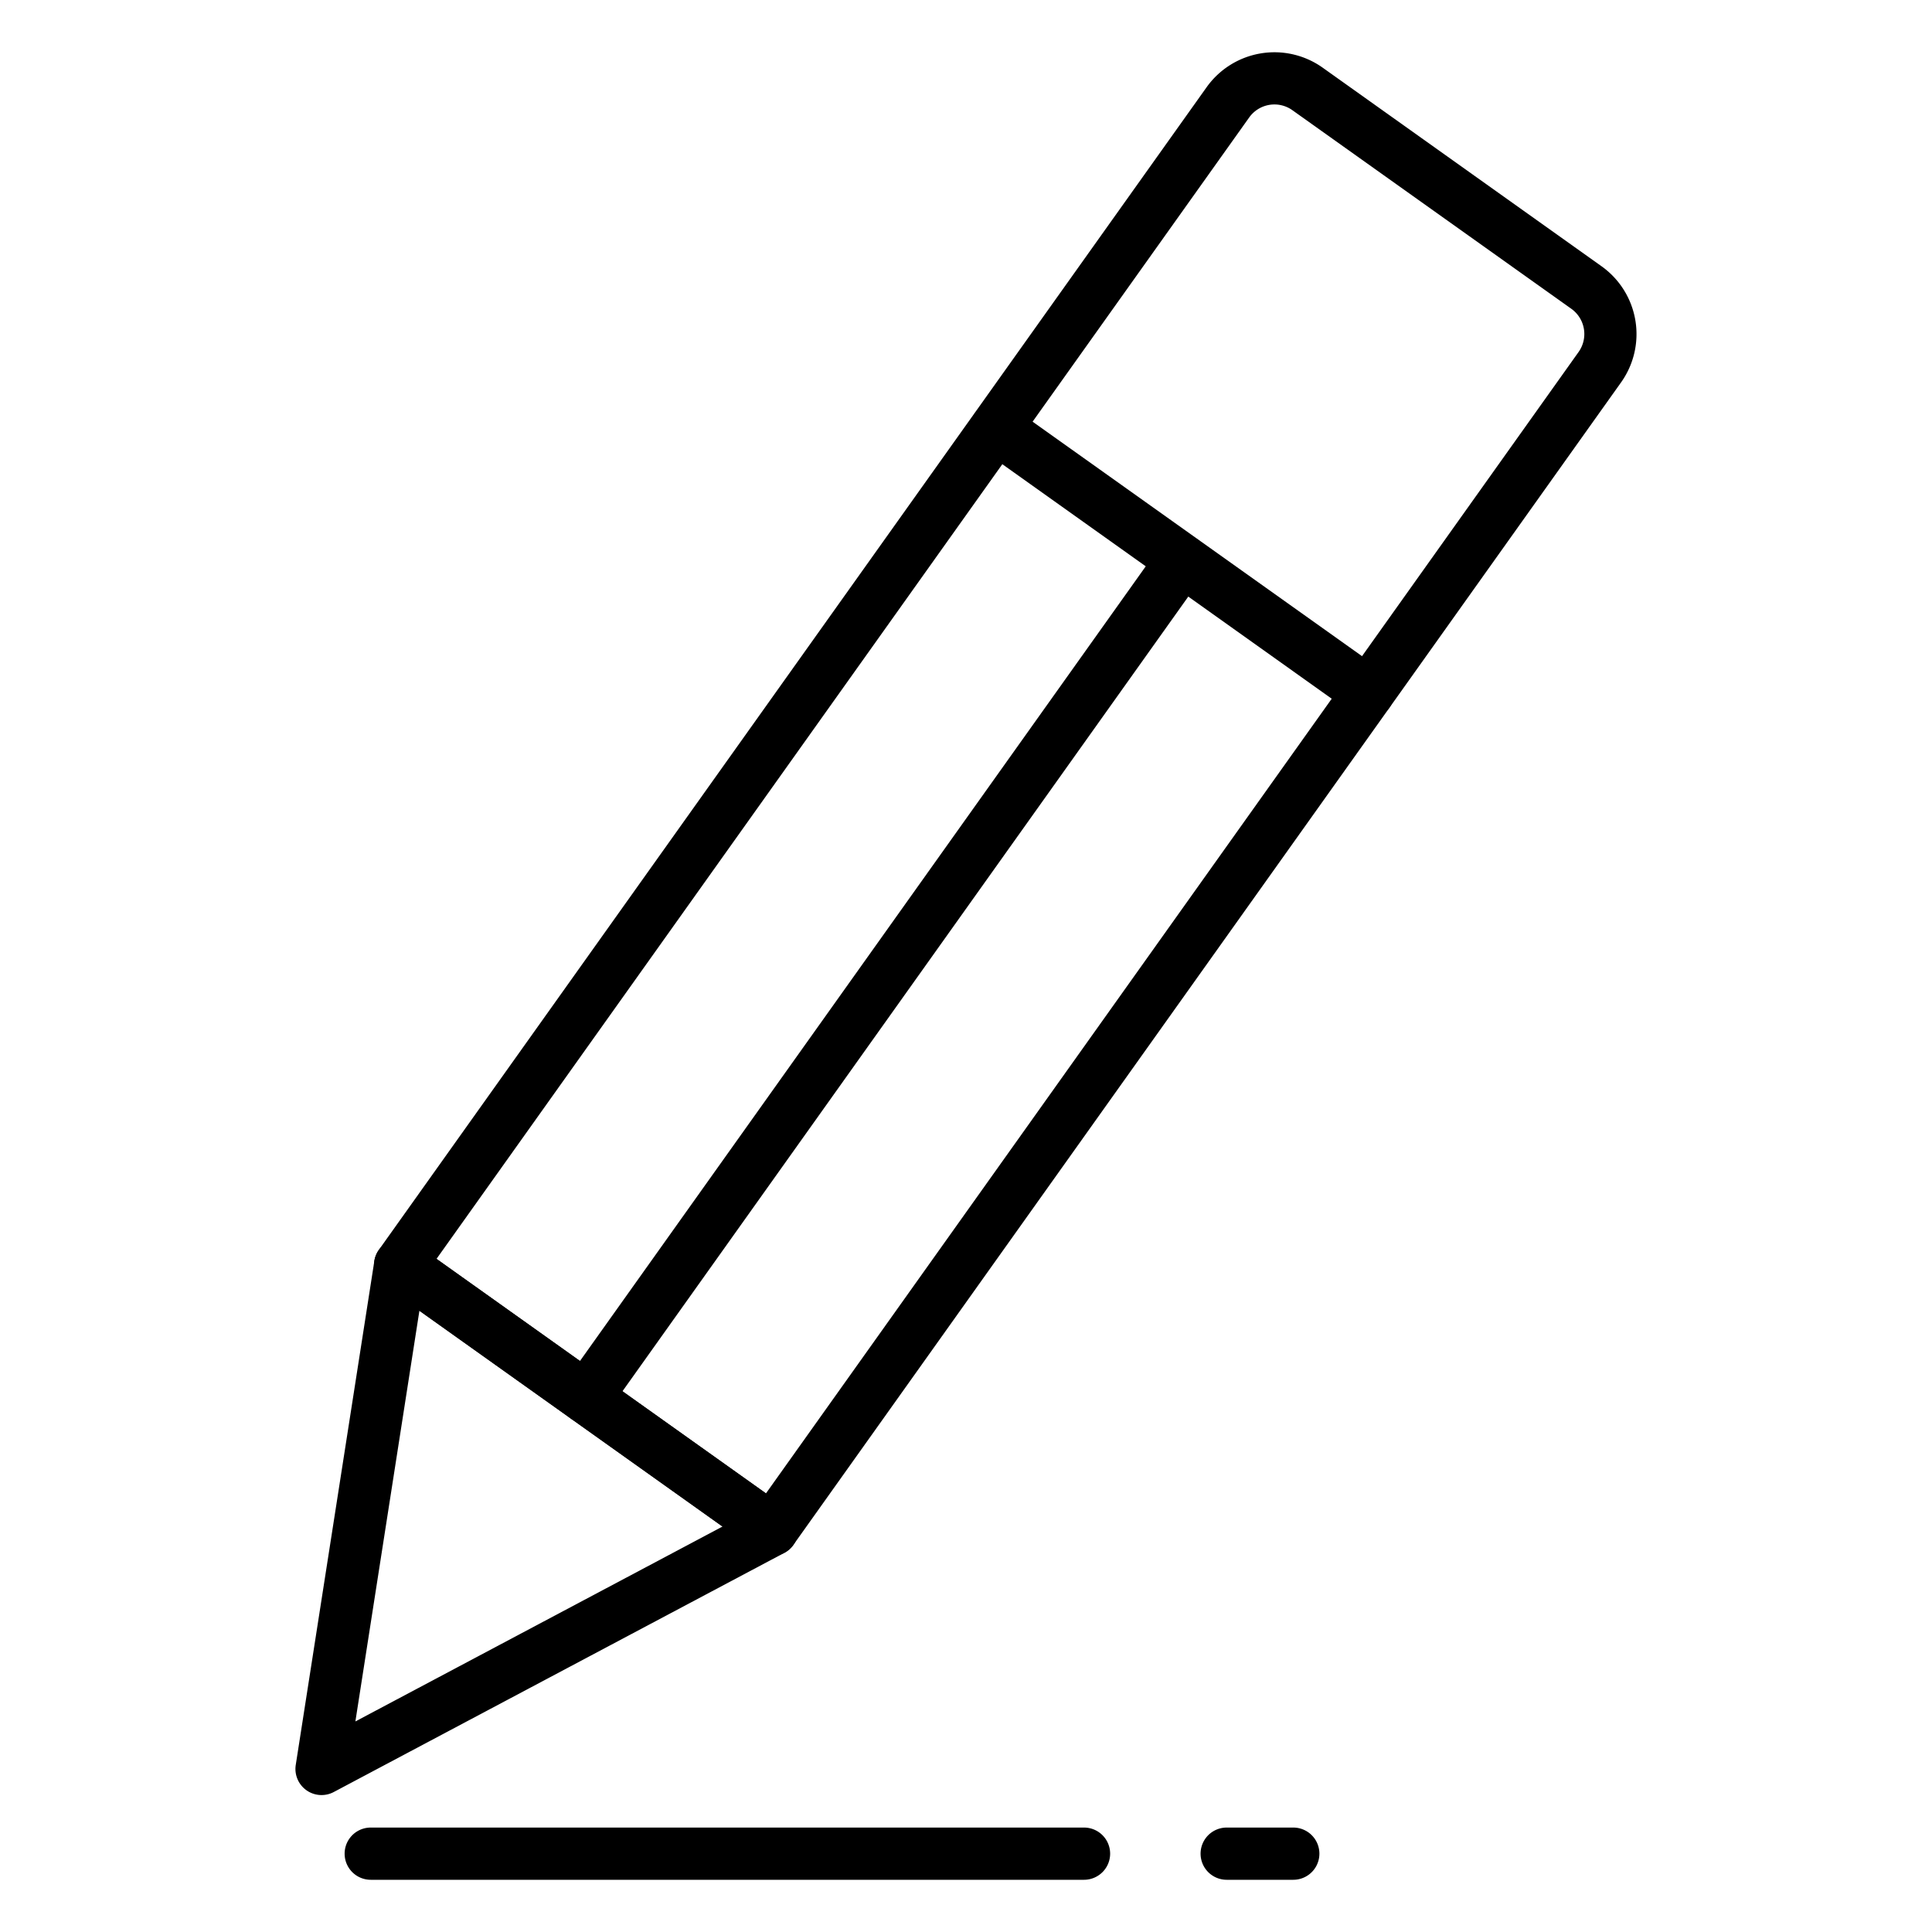 <svg id="Icons" height="512" viewBox="0 0 74 74" width="512" xmlns="http://www.w3.org/2000/svg"><path d="m29.571 59.594a.992.992 0 0 1 -.579-.186l-14.246-10.142a1 1 0 0 1 -.234-1.395l31.706-44.533a3.189 3.189 0 0 1 4.442-.747l10.685 7.609a3.19 3.19 0 0 1 .748 4.443l-31.706 44.531a1 1 0 0 1 -.816.42zm-12.85-11.378 12.617 8.984 31.126-43.719a1.187 1.187 0 0 0 -.279-1.654l-10.685-7.607a1.186 1.186 0 0 0 -1.653.279z"/><path d="m12.316 68.755a1 1 0 0 1 -.988-1.154l3.01-19.3a1 1 0 0 1 1.568-.66l14.246 10.138a1 1 0 0 1 -.111 1.7l-17.256 9.159a1 1 0 0 1 -.469.117zm3.748-18.55-2.452 15.73 14.062-7.465z"/><path d="m52.4 27.526a1 1 0 0 1 -.579-.185l-14.244-10.141a1 1 0 0 1 1.16-1.629l14.246 10.141a1 1 0 0 1 -.581 1.814z"/><path d="m22.448 54.522a1 1 0 0 1 -.813-1.58l22.831-32.067a1 1 0 0 1 1.629 1.16l-22.831 32.065a1 1 0 0 1 -.816.422z"/><path d="m41.521 72h-27.321a1 1 0 1 1 0-2h27.321a1 1 0 0 1 0 2z"/><path d="m49.536 72h-2.551a1 1 0 0 1 0-2h2.551a1 1 0 0 1 0 2z"/></svg>